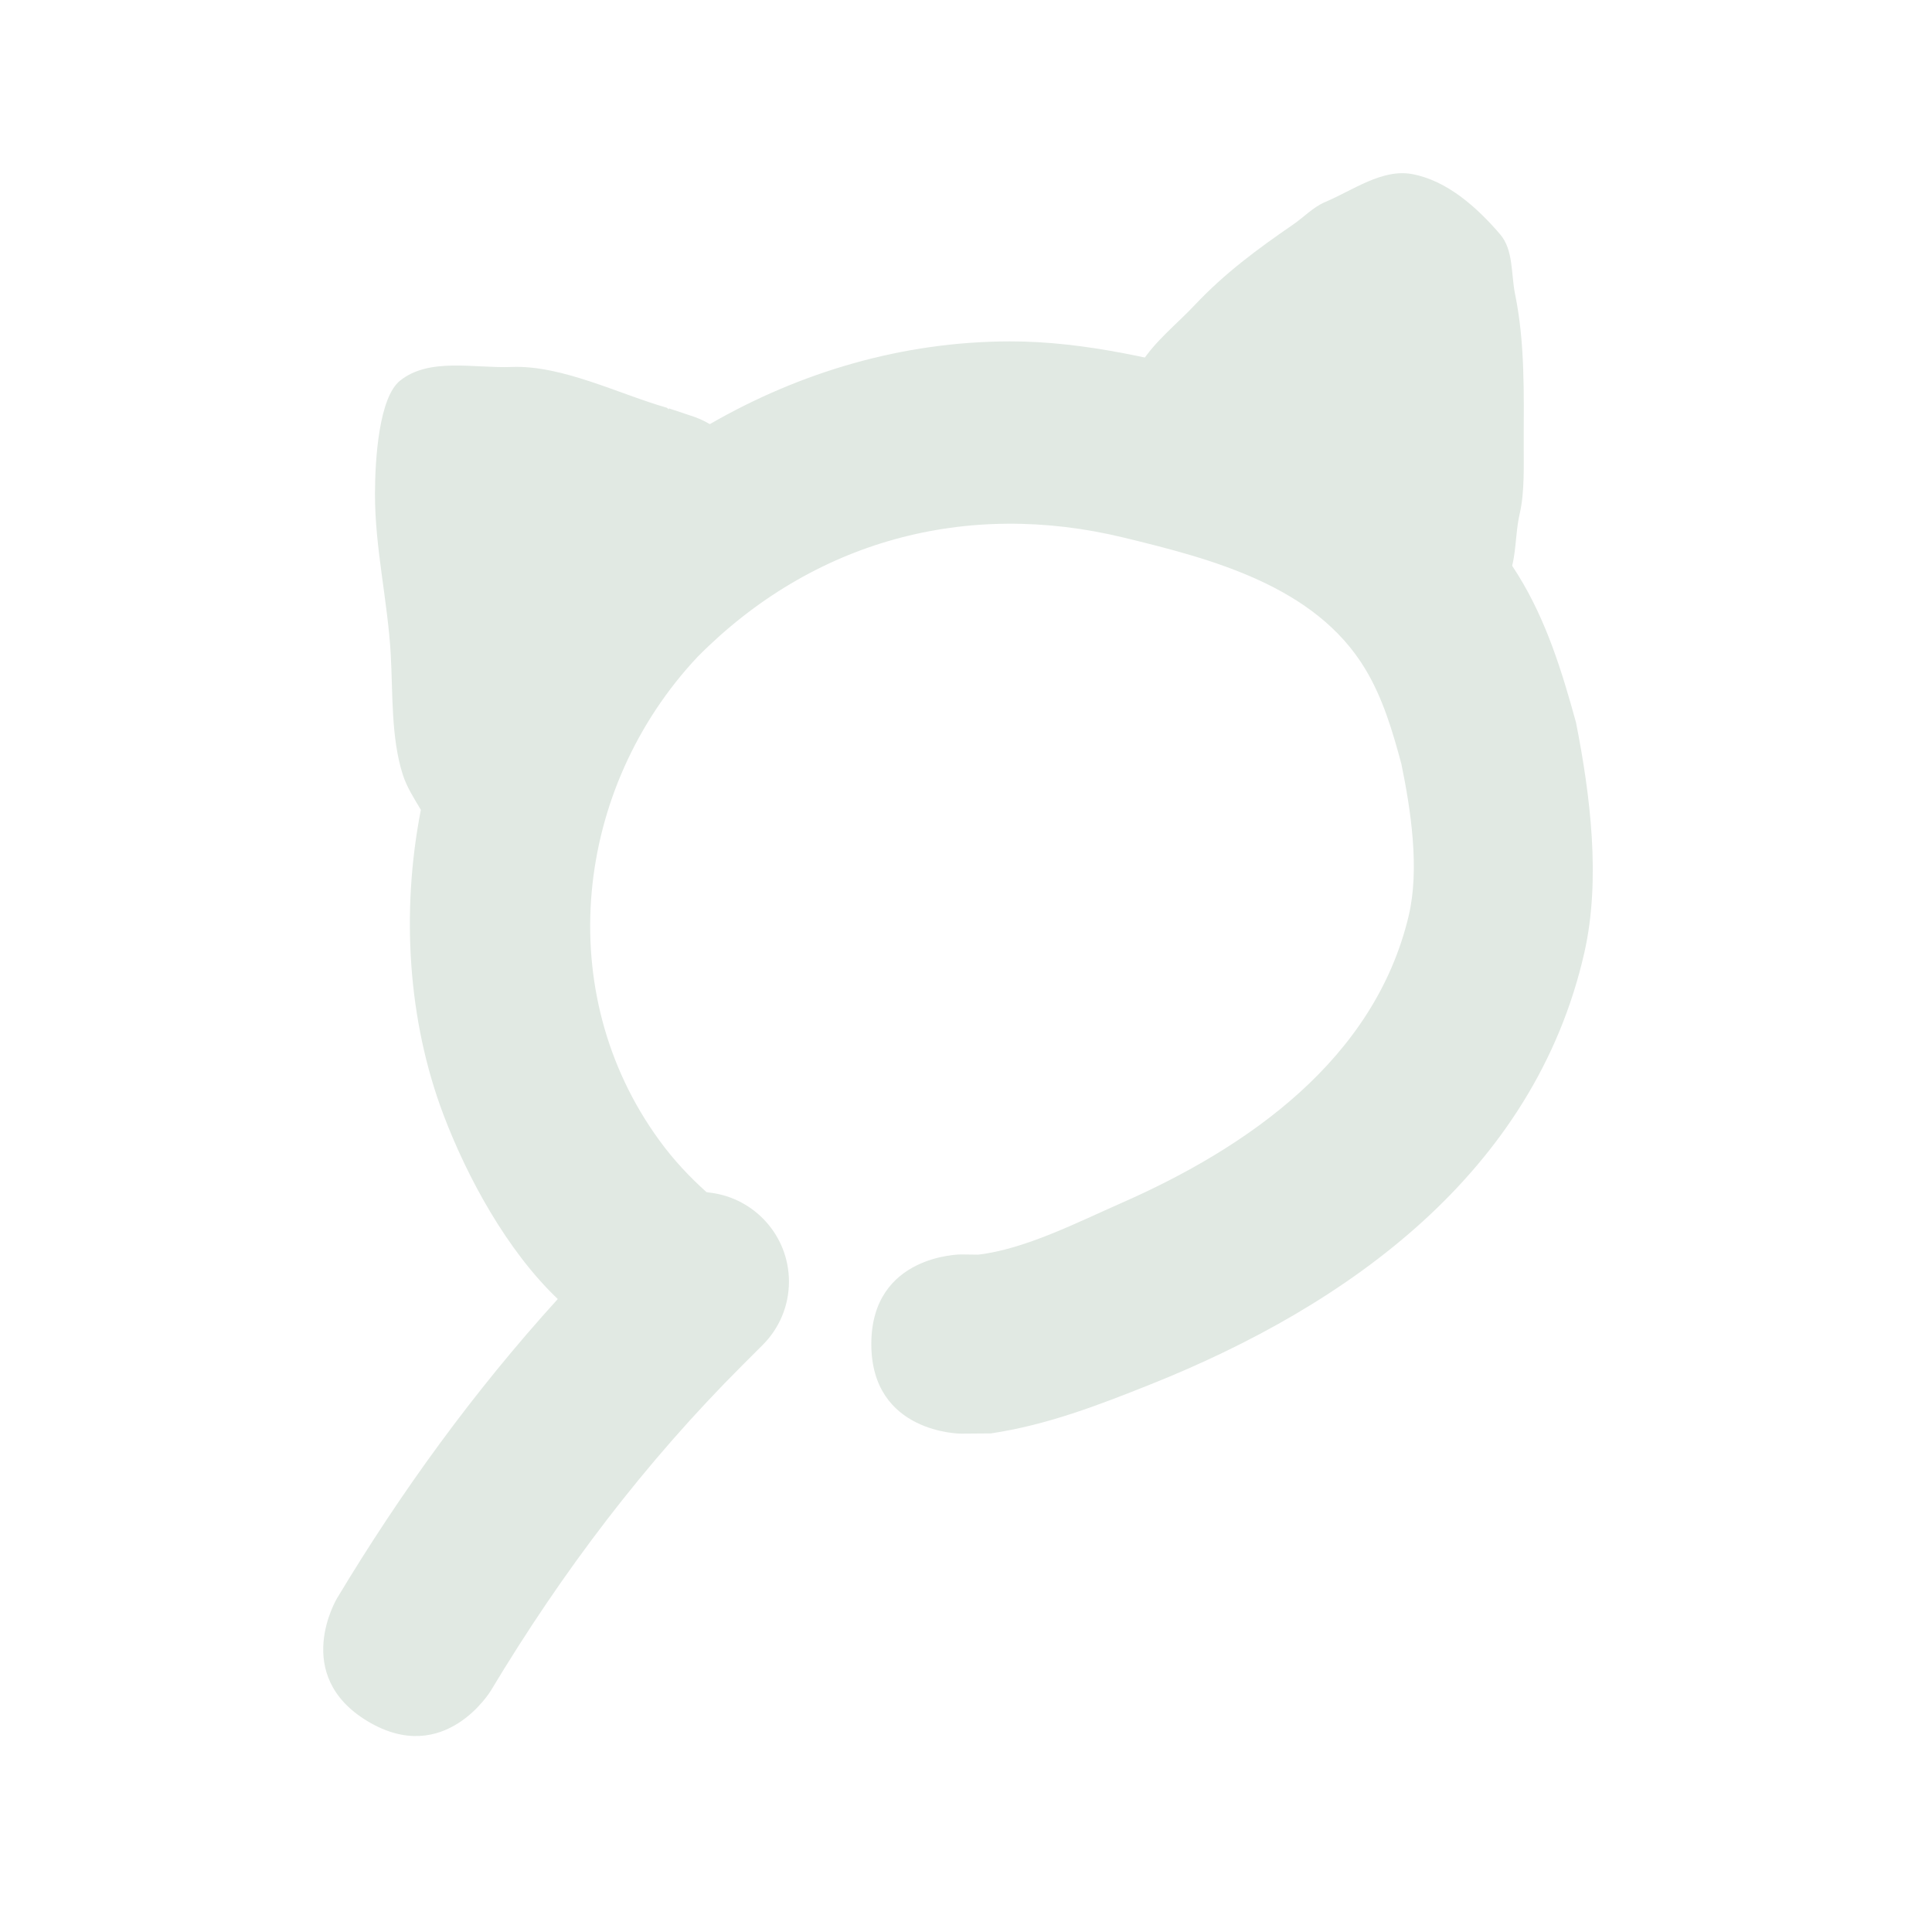 <?xml version="1.0" encoding="UTF-8"?>
<svg xmlns="http://www.w3.org/2000/svg" width="1024px" height="1024px" viewBox="0 0 1024 1024" version="1.1">
<g id="surface1">
<path style=" stroke:none;fill-rule:nonzero;fill:rgb(88.235%,91.373%,89.02%);fill-opacity:1;" d="M 213.512 410.656 C 207.16 390.754 208.27 367.484 207.102 346.871 C 205.488 318.238 198.668 290.355 198.746 261.52 C 198.793 242.652 200.988 210.691 211.977 201.805 C 227.445 189.293 251.355 195.293 271.246 194.504 C 297.875 193.453 328.156 208.898 353.582 216.152 L 354.395 216.988 L 354.57 216.465 L 365.961 220.258 C 369.586 221.367 373.027 222.902 376.223 224.801 C 424.215 197.133 478.348 181.078 535.004 180.941 C 575.574 180.848 616.035 191.02 654.938 201.359 C 713.023 216.789 772.465 252.801 804.633 304.801 C 819.637 329.051 827.844 355.781 835.324 382.965 C 842.871 421.297 848.559 466.074 839.73 504.938 C 813.277 621.391 714.625 691.898 609.906 733.715 C 582.023 744.848 554.922 755.289 525.18 759.738 L 509.383 759.859 C 509.383 759.859 461.816 759.859 461.816 712.371 C 461.816 664.875 509.383 664.875 509.383 664.875 L 518.441 664.992 C 543.277 662.109 571.293 647.762 594.055 637.762 C 661.453 608.16 728.504 561.512 746.609 485.492 C 752.547 460.562 747.762 429.219 742.734 404.793 C 738.062 387.508 733.016 370.262 723.707 354.734 C 697.109 310.379 641.91 296.176 595.523 284.918 C 512.125 264.68 430.832 286.48 369.738 348.129 C 304.309 417.75 292.289 525.742 349.305 604.207 C 357.066 614.898 365.453 623.754 374.457 631.855 L 376.633 632.168 C 400.051 635.125 418.16 655.09 418.16 679.277 C 418.16 692.391 412.836 704.262 404.23 712.863 L 393.879 723.199 C 341.707 775.285 298.164 832.828 260.172 896.047 C 260.172 896.047 235.699 936.77 194.91 912.336 C 154.121 887.902 178.594 847.18 178.594 847.18 C 212.84 790.203 251.32 737.316 295.637 688.512 C 268.836 663.004 247.664 624.199 234.977 590.648 C 216.215 540.996 212.5 483.547 223.062 429.23 C 219.512 423.188 215.625 417.289 213.512 410.656 Z M 213.512 410.656 "/>
<path style=" stroke:none;fill-rule:nonzero;fill:rgb(88.235%,91.373%,89.02%);fill-opacity:1;" d="M 668.176 273.324 C 659.43 279.395 647.223 282.828 630.418 278.641 C 584.27 267.121 595.809 221.047 595.809 221.047 C 598.773 211.57 599.41 201.023 604.707 192.621 C 612.164 180.781 623.578 171.945 633.176 161.754 C 649.199 144.754 666.223 132.184 685.363 119.027 C 691.07 115.105 695.973 109.789 702.352 107.09 C 717.211 100.785 732.59 89.34 748.465 92.273 C 767.008 95.699 782.855 109.914 795.117 124.215 C 802.215 132.504 800.844 145.266 803.027 155.945 C 808.305 181.711 807.652 208.5 807.594 234.629 C 807.57 246.289 808.16 260.891 805.445 272.418 C 802.156 286.426 804.719 304.965 793.402 313.871 C 776.441 327.215 751.777 325.305 730.961 331.023 C 718.828 324.98 705.363 321.086 694.566 312.91 C 687.918 307.879 684.566 299.559 680.105 292.527 C 676.078 286.18 671.539 280.016 668.176 273.324 Z M 668.176 273.324 "/>
</g>
</svg>
